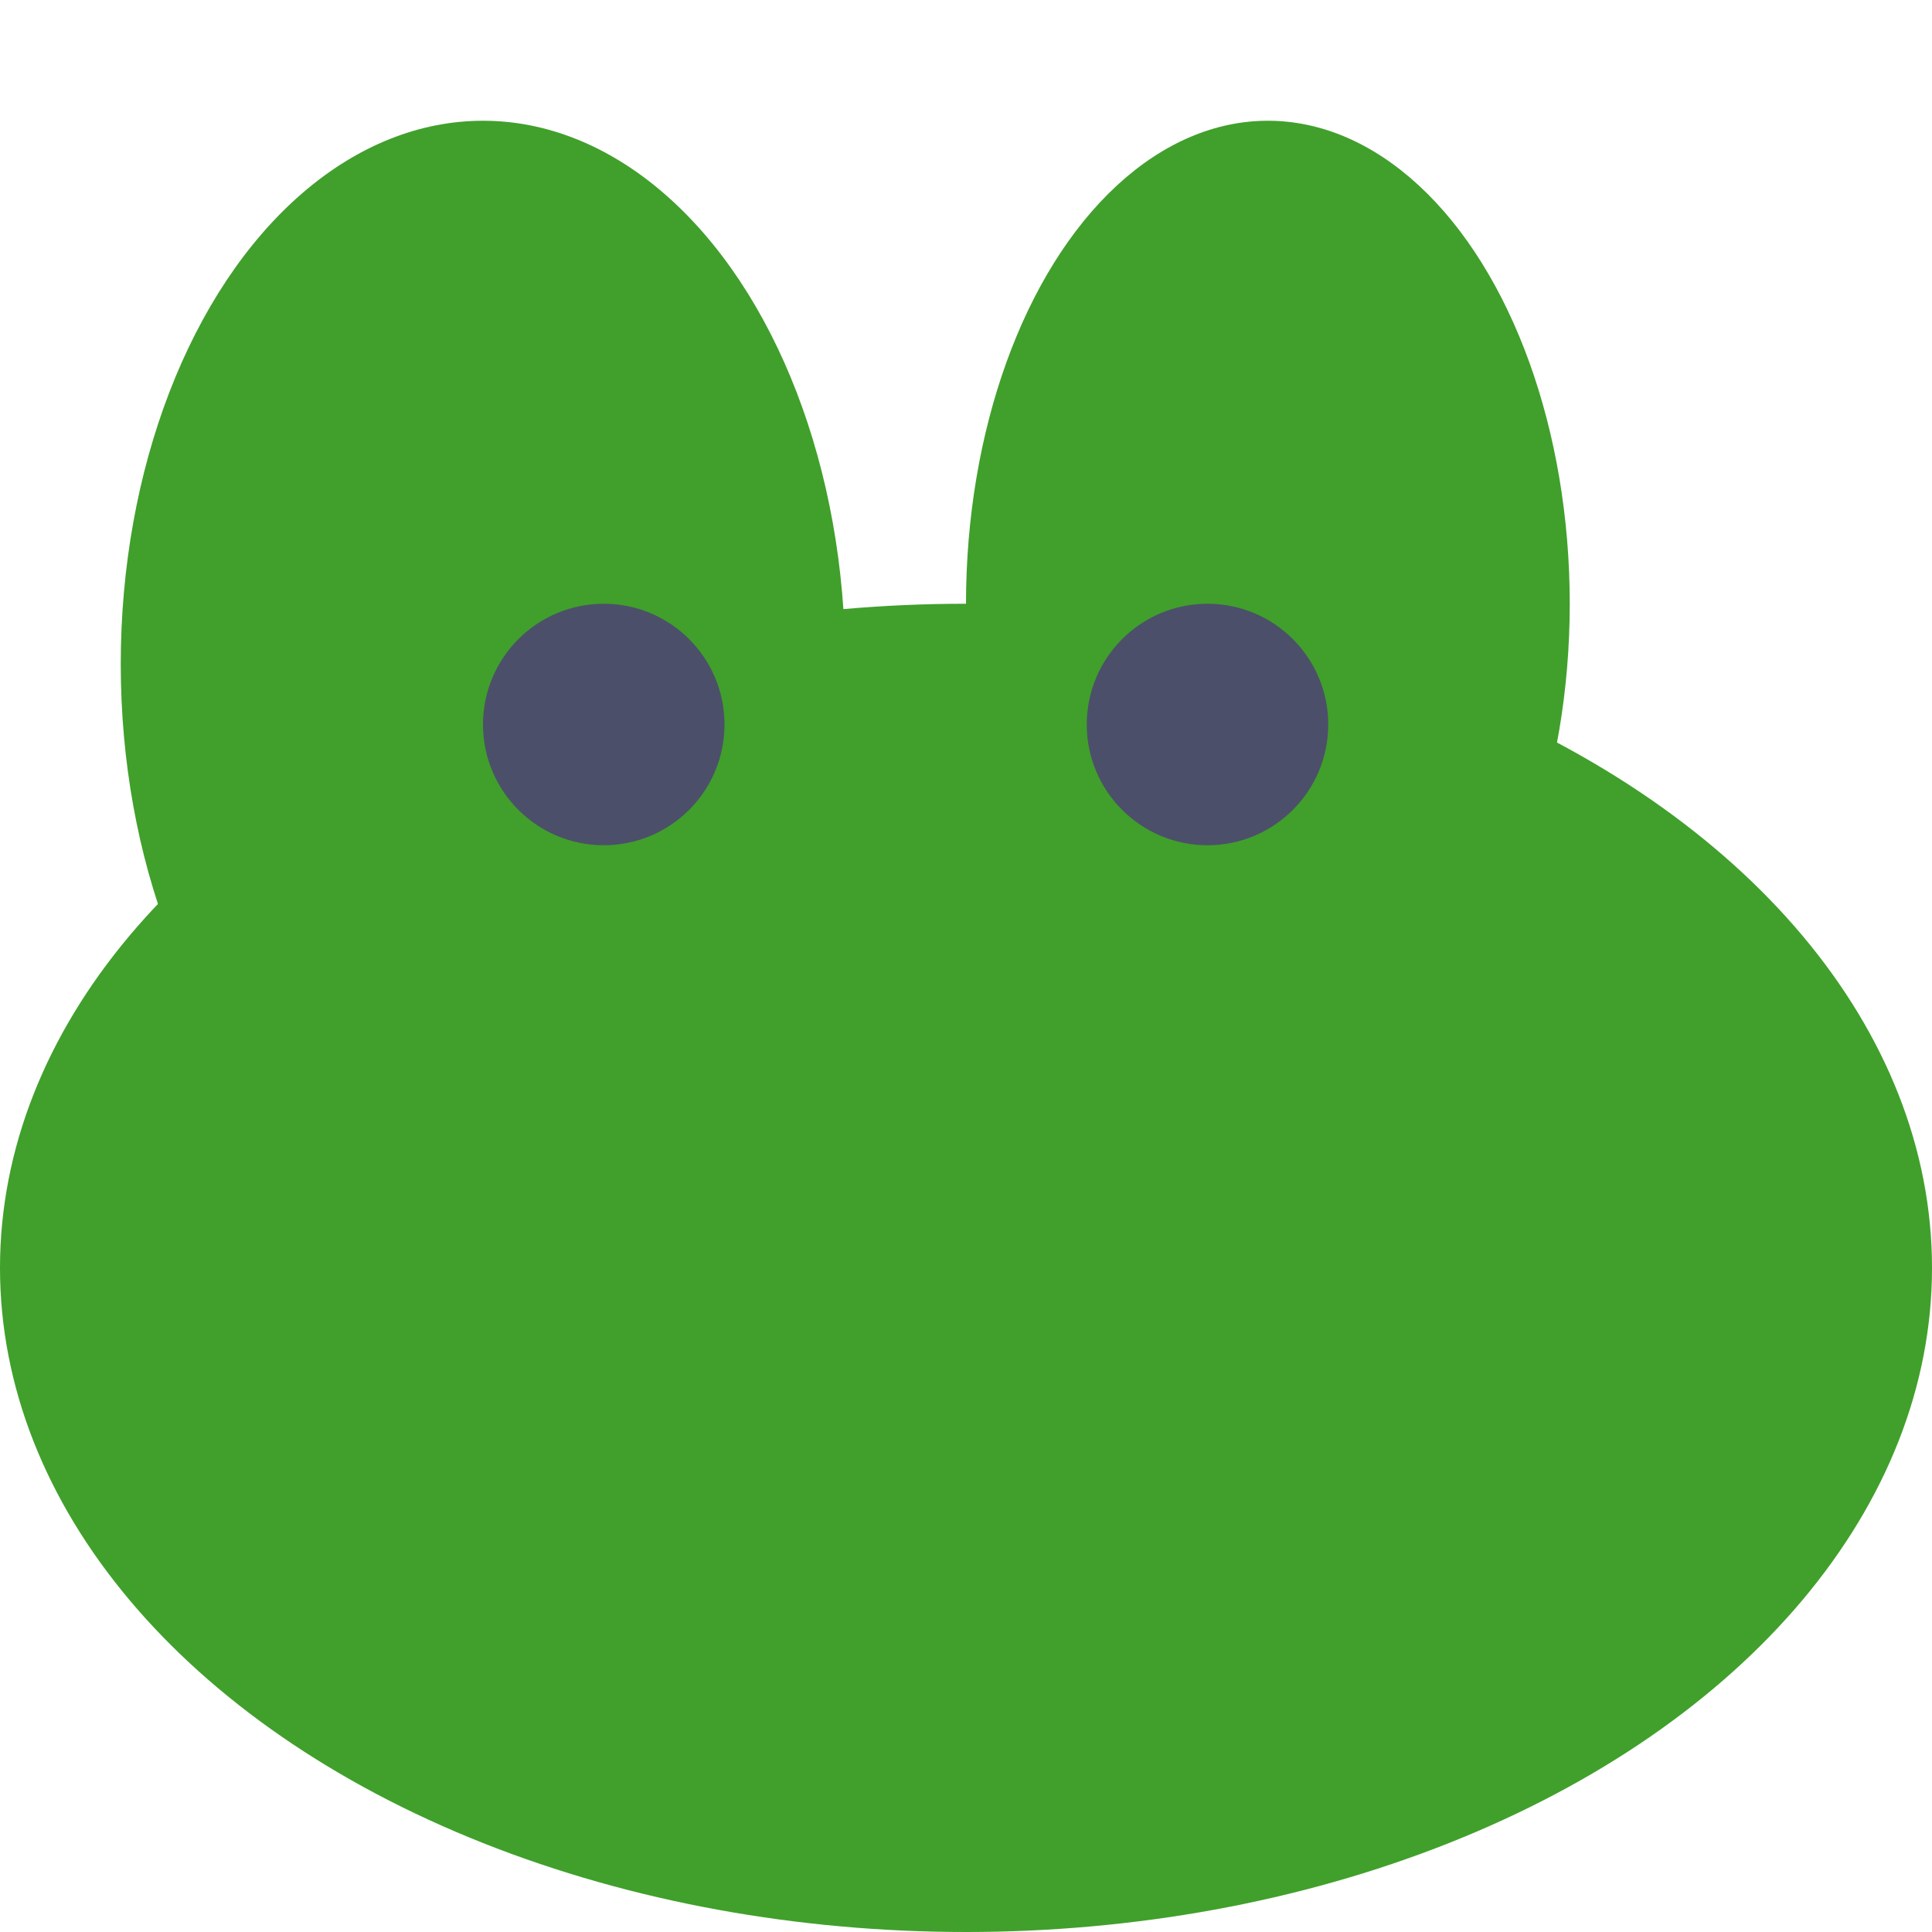 <svg xmlns="http://www.w3.org/2000/svg" height="16" width="16" version="1.1">
 <ellipse style="fill:#40a02b" rx="8" ry="5.5" cy="10.5" cx="8"/>
 <ellipse style="fill:#40a02b" rx="3" ry="4.5" cy="5.5" cx="4"/>
 <ellipse style="fill:#40a02b" rx="2.5" ry="4" cy="5" cx="10.5"/>
 <circle r="1" style="fill:#4c4f69" cx="10" cy="6"/>
 <circle r="1" style="fill:#4c4f69" cx="5" cy="6"/>
 <path style="fill:#40a02b" d="m2 13v-1l2-1 2 1 2-1 2 1 2-1 2 1v1l-2-1-2 1-2-1-2 1-2-1z"/>
</svg>
